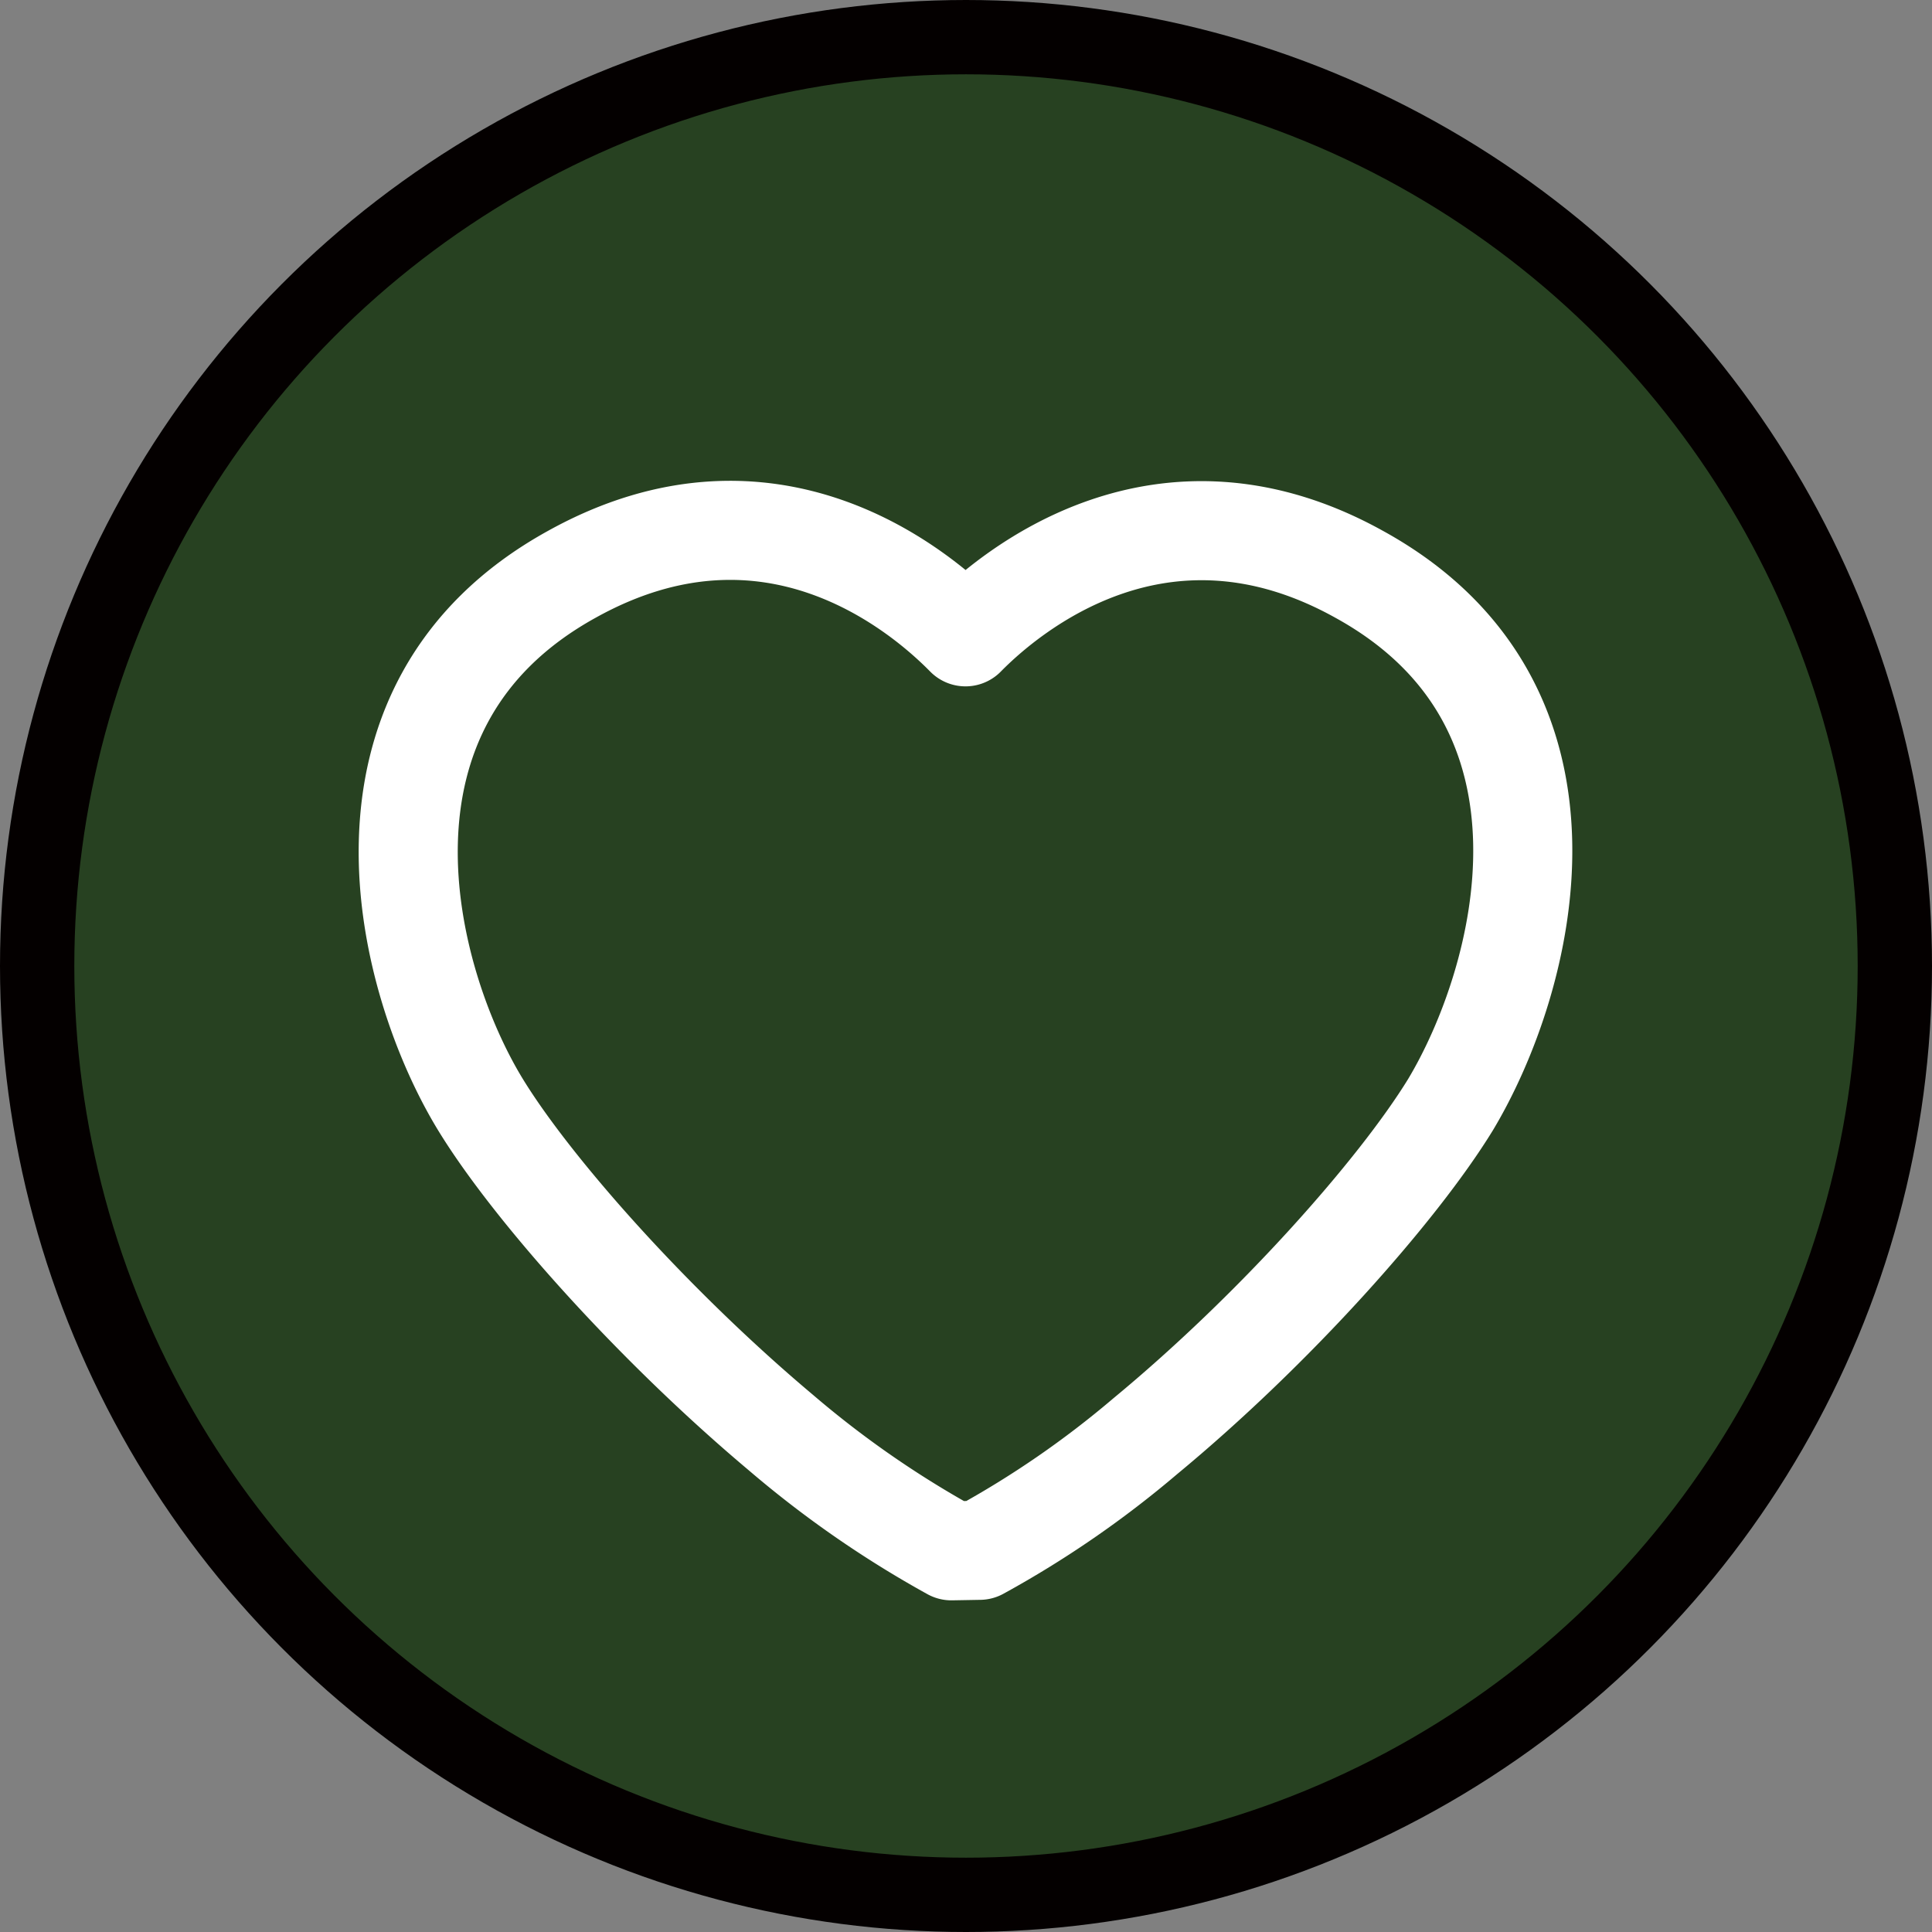 <svg id="레이어_1" data-name="레이어 1" xmlns="http://www.w3.org/2000/svg" viewBox="0 0 78 78"><rect x="0" y="0" width="78" height="78" fill="#808080" stroke="none"/><defs><style>.cls-1{fill:#274121;stroke:#040000;stroke-miterlimit:10;stroke-width:3px;}.cls-2{fill:none;stroke:#fff;stroke-linecap:round;stroke-linejoin:round;stroke-width:4px;}</style></defs><circle class="cls-1" cx="39" cy="39" r="37.5"/><path class="cls-2" d="M327.67,425.71a39.88,39.88,0,0,0,6.68-4.6h0c5.24-4.33,10.2-9.92,12.33-13.39,3-5,6-16.08-3.68-21.41-8-4.45-14.11.7-15.9,2.52-1.79-1.82-7.85-7-15.9-2.52-9.65,5.33-6.71,16.45-3.68,21.41,2.1,3.43,7,8.93,12.13,13.24h0a41.18,41.18,0,0,0,6.88,4.77Z" transform="translate(-288.12 -363.12)"/></svg>